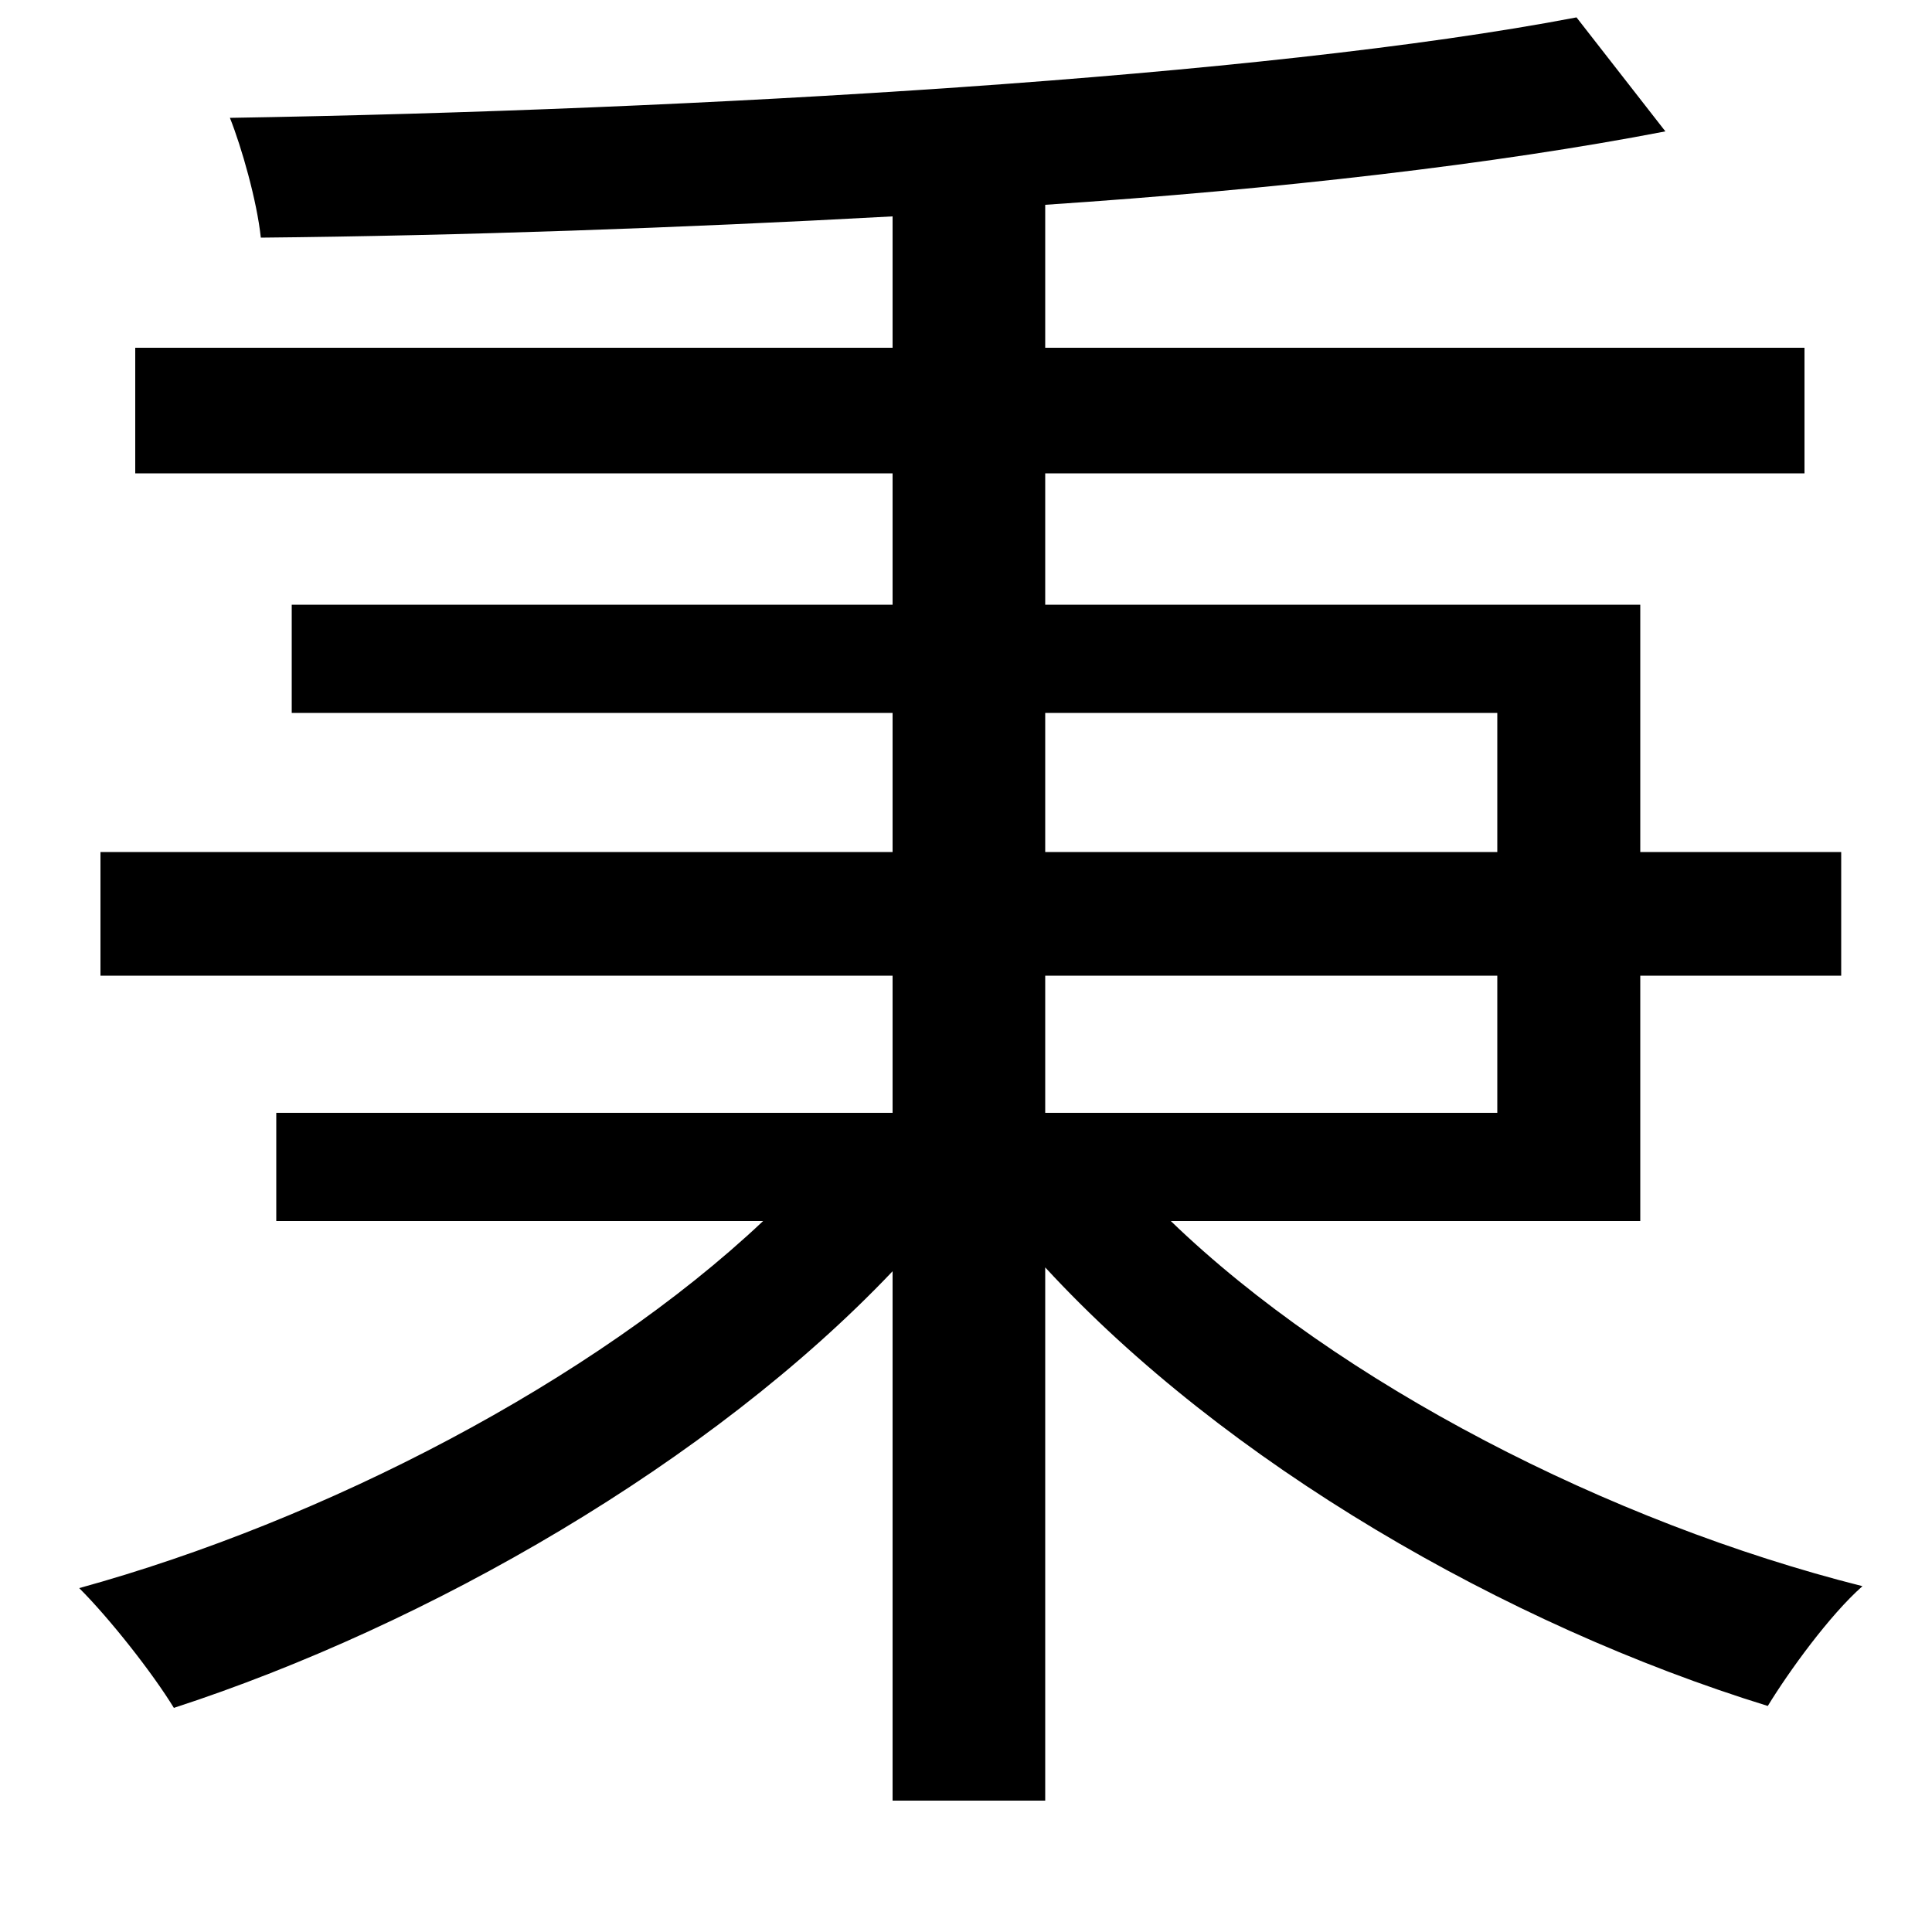 <svg xmlns="http://www.w3.org/2000/svg"
    viewBox="0 0 1000 1000">
  <!--
© 2014-2021 Adobe (http://www.adobe.com/).
Noto is a trademark of Google Inc.
This Font Software is licensed under the SIL Open Font License, Version 1.1. This Font Software is distributed on an "AS IS" BASIS, WITHOUT WARRANTIES OR CONDITIONS OF ANY KIND, either express or implied. See the SIL Open Font License for the specific language, permissions and limitations governing your use of this Font Software.
http://scripts.sil.org/OFL
  -->
<path d="M151 313L151 369 462 369 462 441 52 441 52 505 462 505 462 576 143 576 143 632 395 632C307 715 168 787 41 822 57 838 79 866 90 884 222 841 368 757 462 658L462 932 541 932 541 656C634 757 779 841 915 883 926 865 947 836 964 821 833 788 693 716 606 632L849 632 849 505 953 505 953 441 849 441 849 313 541 313 541 245 934 245 934 180 541 180 541 106C661 98 774 85 862 68L816 9C654 40 360 57 119 61 125 76 133 104 135 123 238 122 352 118 462 112L462 180 70 180 70 245 462 245 462 313ZM541 505L775 505 775 576 541 576ZM541 441L541 369 775 369 775 441Z"/>
</svg>